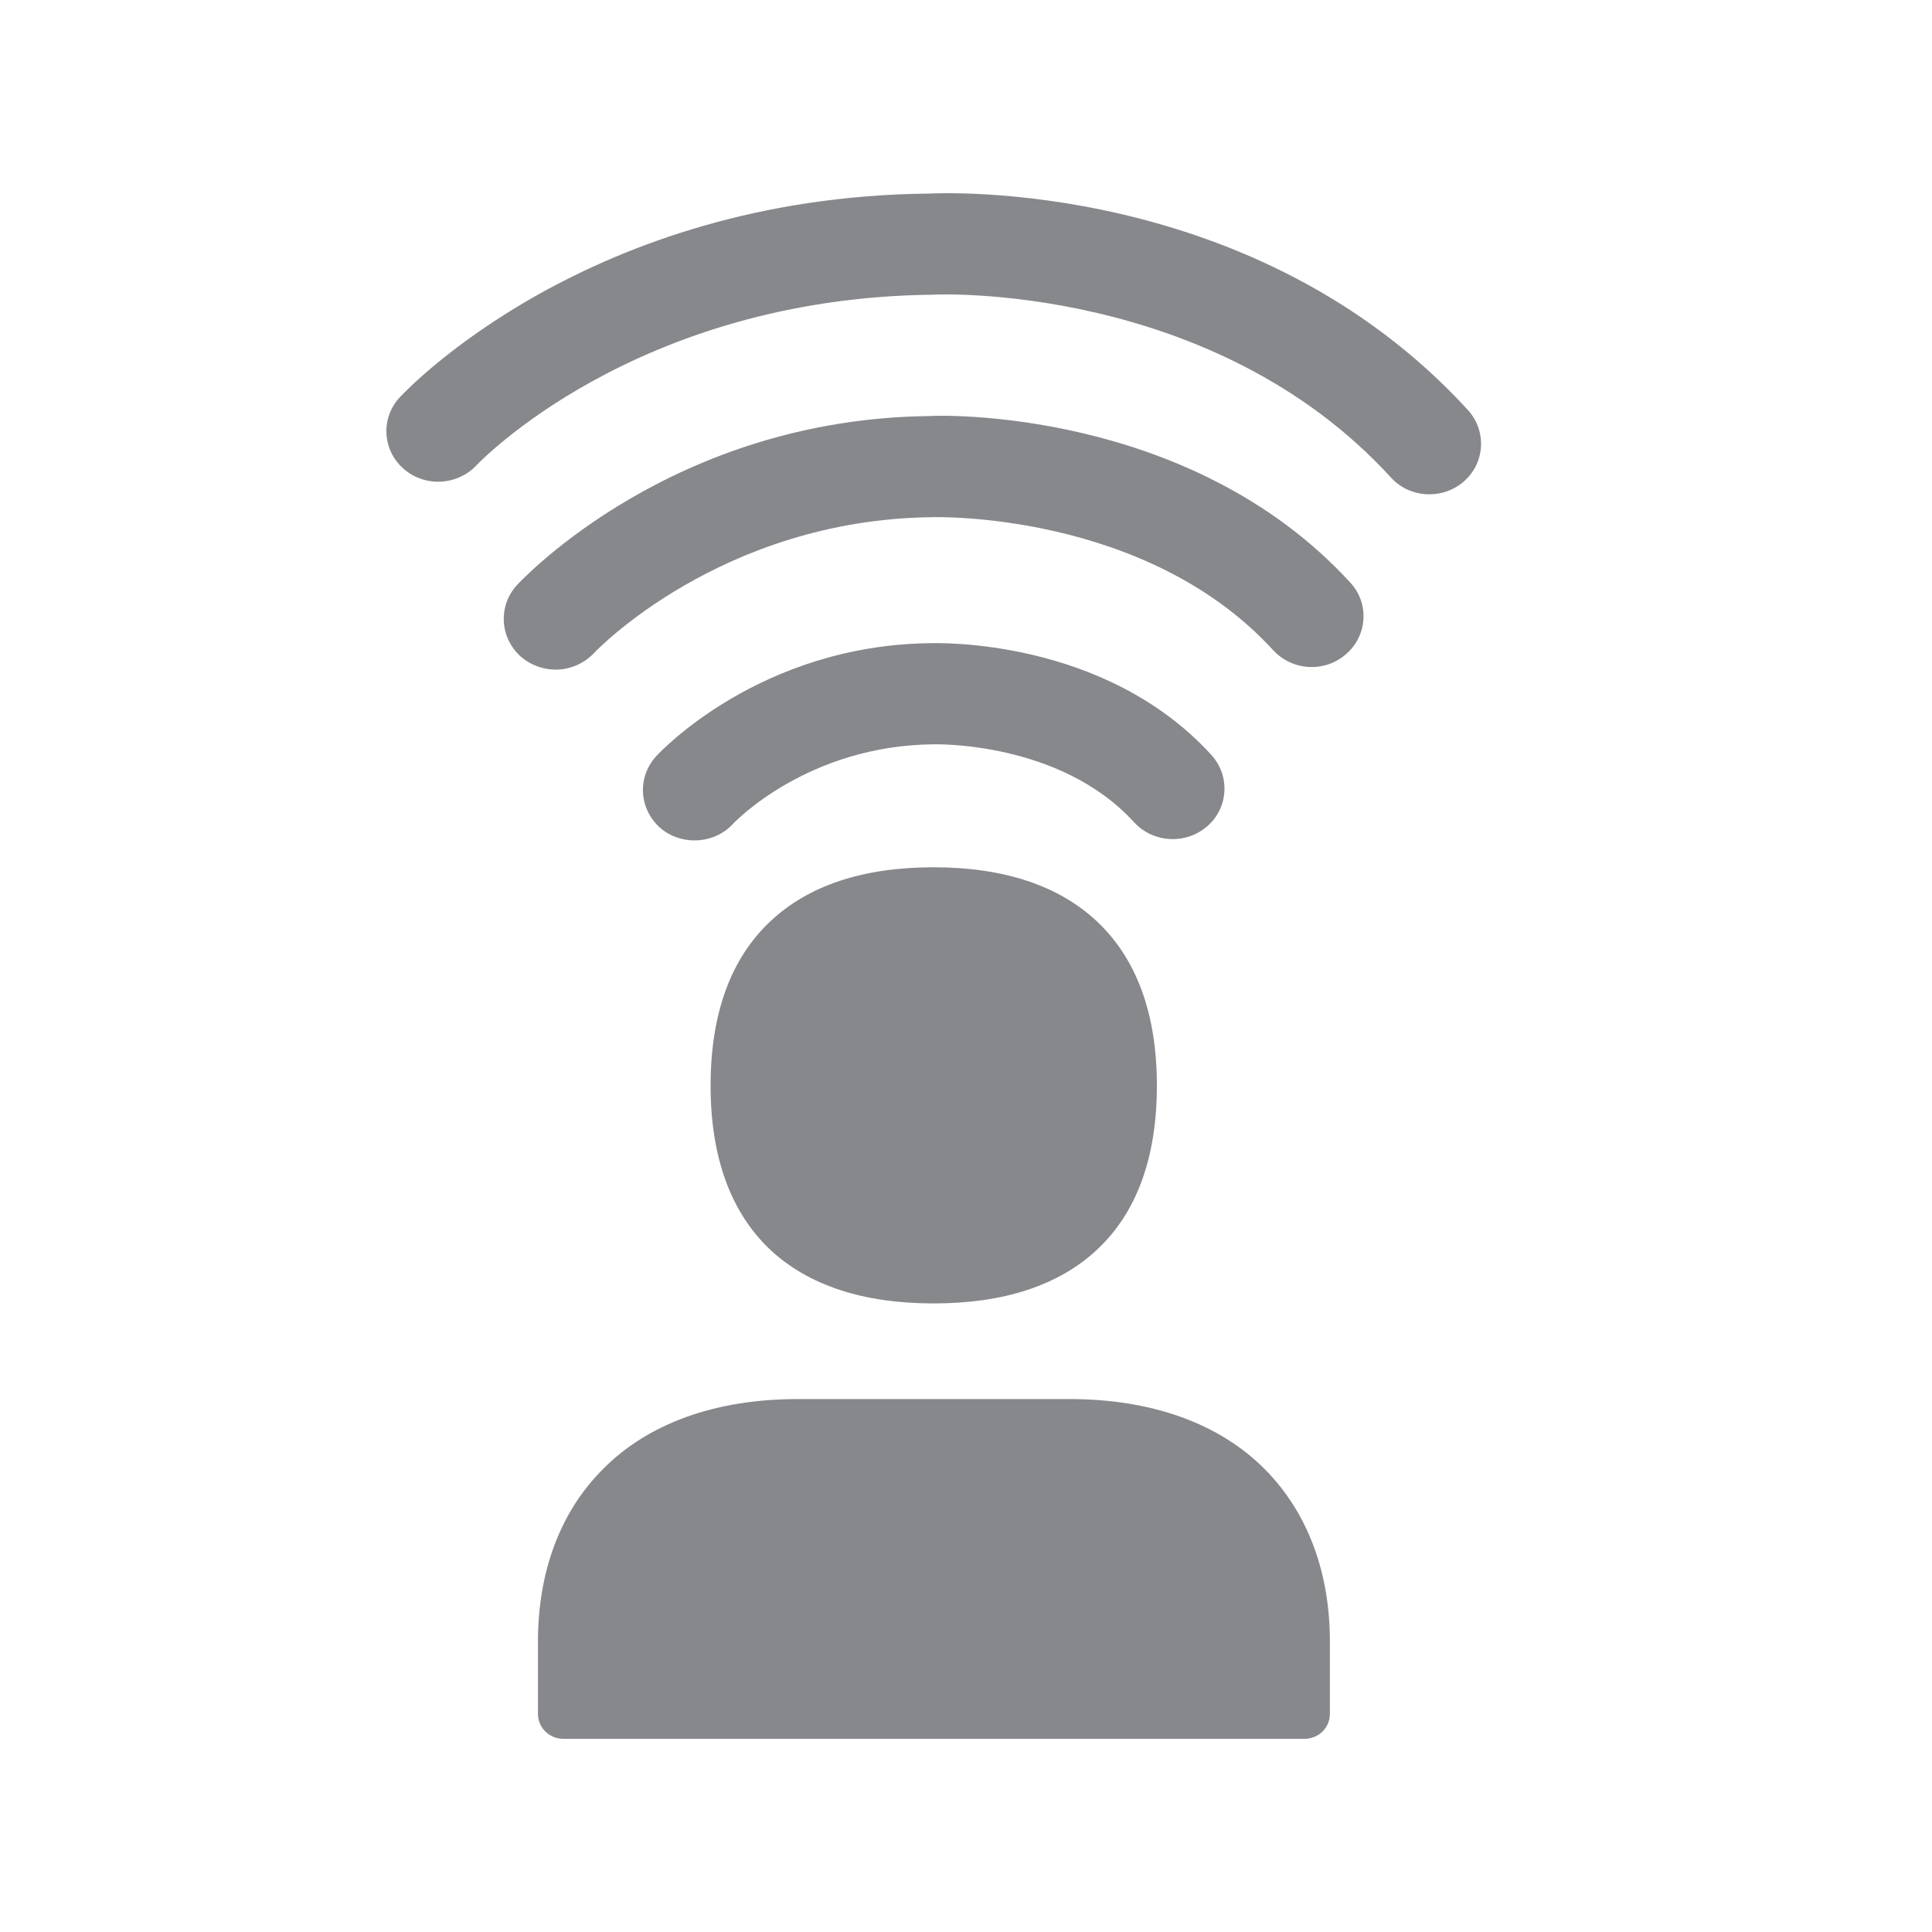 <svg width="20" height="20" viewBox="0 0 20 20" fill="none" xmlns="http://www.w3.org/2000/svg">
<path fill-rule="evenodd" clip-rule="evenodd" d="M9.664 8.978C10.392 8.978 10.961 9.167 11.357 9.54C11.767 9.925 11.976 10.498 11.976 11.238C11.976 11.98 11.769 12.551 11.357 12.936C10.963 13.305 10.394 13.493 9.664 13.493C8.935 13.493 8.366 13.305 7.972 12.936C7.565 12.551 7.356 11.98 7.356 11.238C7.356 10.498 7.563 9.925 7.972 9.54C8.366 9.167 8.933 8.978 9.664 8.978ZM11.07 14.483C11.926 14.483 12.629 14.736 13.103 15.219C13.535 15.66 13.767 16.273 13.767 16.992V17.743C13.767 17.884 13.651 18 13.505 18H5.831C5.685 18 5.569 17.884 5.569 17.743V16.992C5.569 16.275 5.796 15.66 6.231 15.219C6.702 14.736 7.403 14.483 8.261 14.483H11.07ZM15.197 4.246C15.392 4.462 15.374 4.792 15.153 4.985C15.051 5.074 14.924 5.117 14.796 5.117C14.648 5.117 14.502 5.058 14.398 4.942C12.547 2.919 9.679 3.046 9.65 3.051C6.573 3.085 4.95 4.799 4.934 4.815C4.734 5.029 4.394 5.045 4.176 4.851C3.957 4.658 3.939 4.325 4.14 4.111C4.219 4.027 6.099 2.04 9.613 2.004C9.723 1.999 12.993 1.835 15.197 4.246ZM9.618 4.307C9.709 4.298 12.315 4.214 13.979 6.032C14.177 6.246 14.156 6.579 13.936 6.77C13.715 6.966 13.378 6.945 13.18 6.731C11.862 5.29 9.668 5.352 9.645 5.354C7.465 5.379 6.161 6.745 6.149 6.761C6.042 6.872 5.899 6.932 5.751 6.932C5.623 6.932 5.494 6.886 5.391 6.797C5.173 6.601 5.155 6.274 5.35 6.058C5.419 5.985 6.969 4.337 9.618 4.307ZM12.497 8.554C12.274 8.746 11.937 8.727 11.739 8.511C10.972 7.671 9.682 7.705 9.661 7.705C8.368 7.719 7.617 8.497 7.585 8.532C7.481 8.643 7.335 8.7 7.189 8.7C7.062 8.7 6.932 8.657 6.83 8.566C6.614 8.37 6.595 8.045 6.793 7.828C6.837 7.78 7.872 6.677 9.634 6.658C9.691 6.658 11.428 6.597 12.54 7.815C12.736 8.031 12.718 8.361 12.497 8.554Z" fill="#86888C"/>
</svg>
